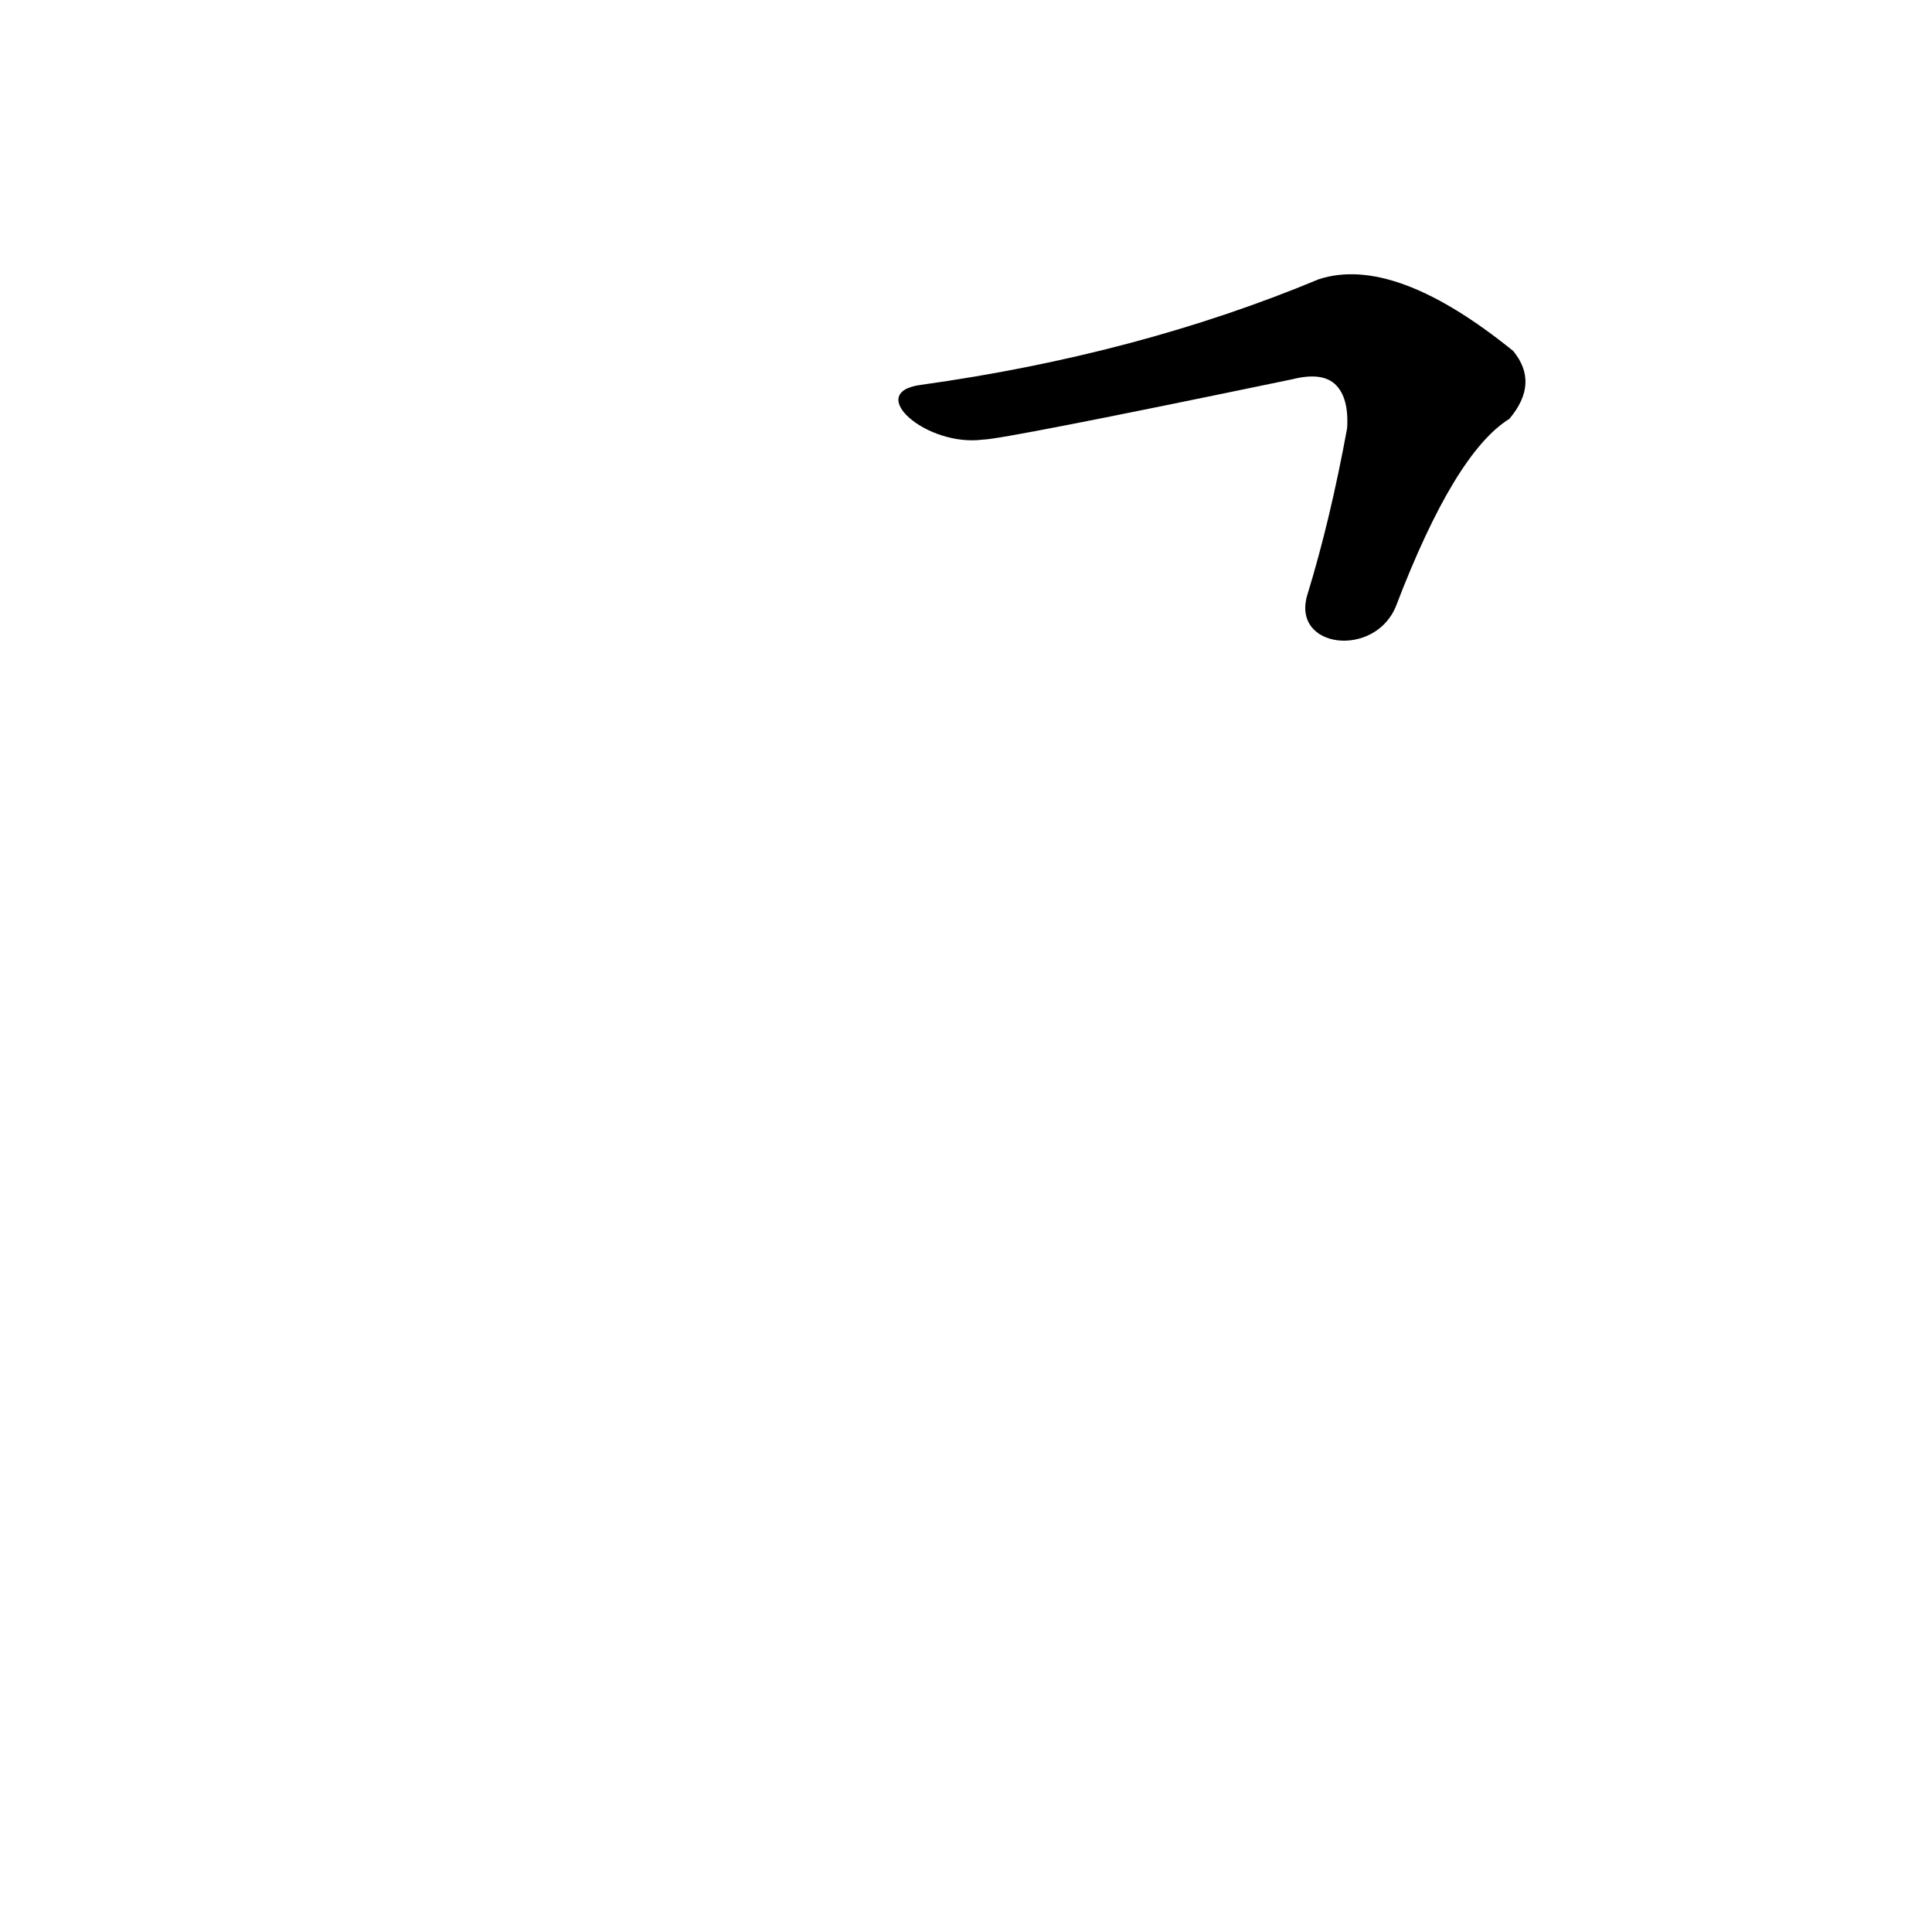 <?xml version='1.0' encoding='utf-8'?>
<svg xmlns="http://www.w3.org/2000/svg" version="1.1" viewBox="0 0 1024 1024"><g transform="scale(1, -1) translate(0, -900)"><path d="M 740 579 Q 771 660 800 678 Q 816 697 802 714 Q 739 765 699 752 Q 603 712 488 696 C 458 692 491 663 521 667 Q 531 667 685 699 Q 701 703 708 696 Q 715 689 714 673 Q 705 624 693 585 C 684 556 729 551 740 579 Z" fill="black" /></g></svg>